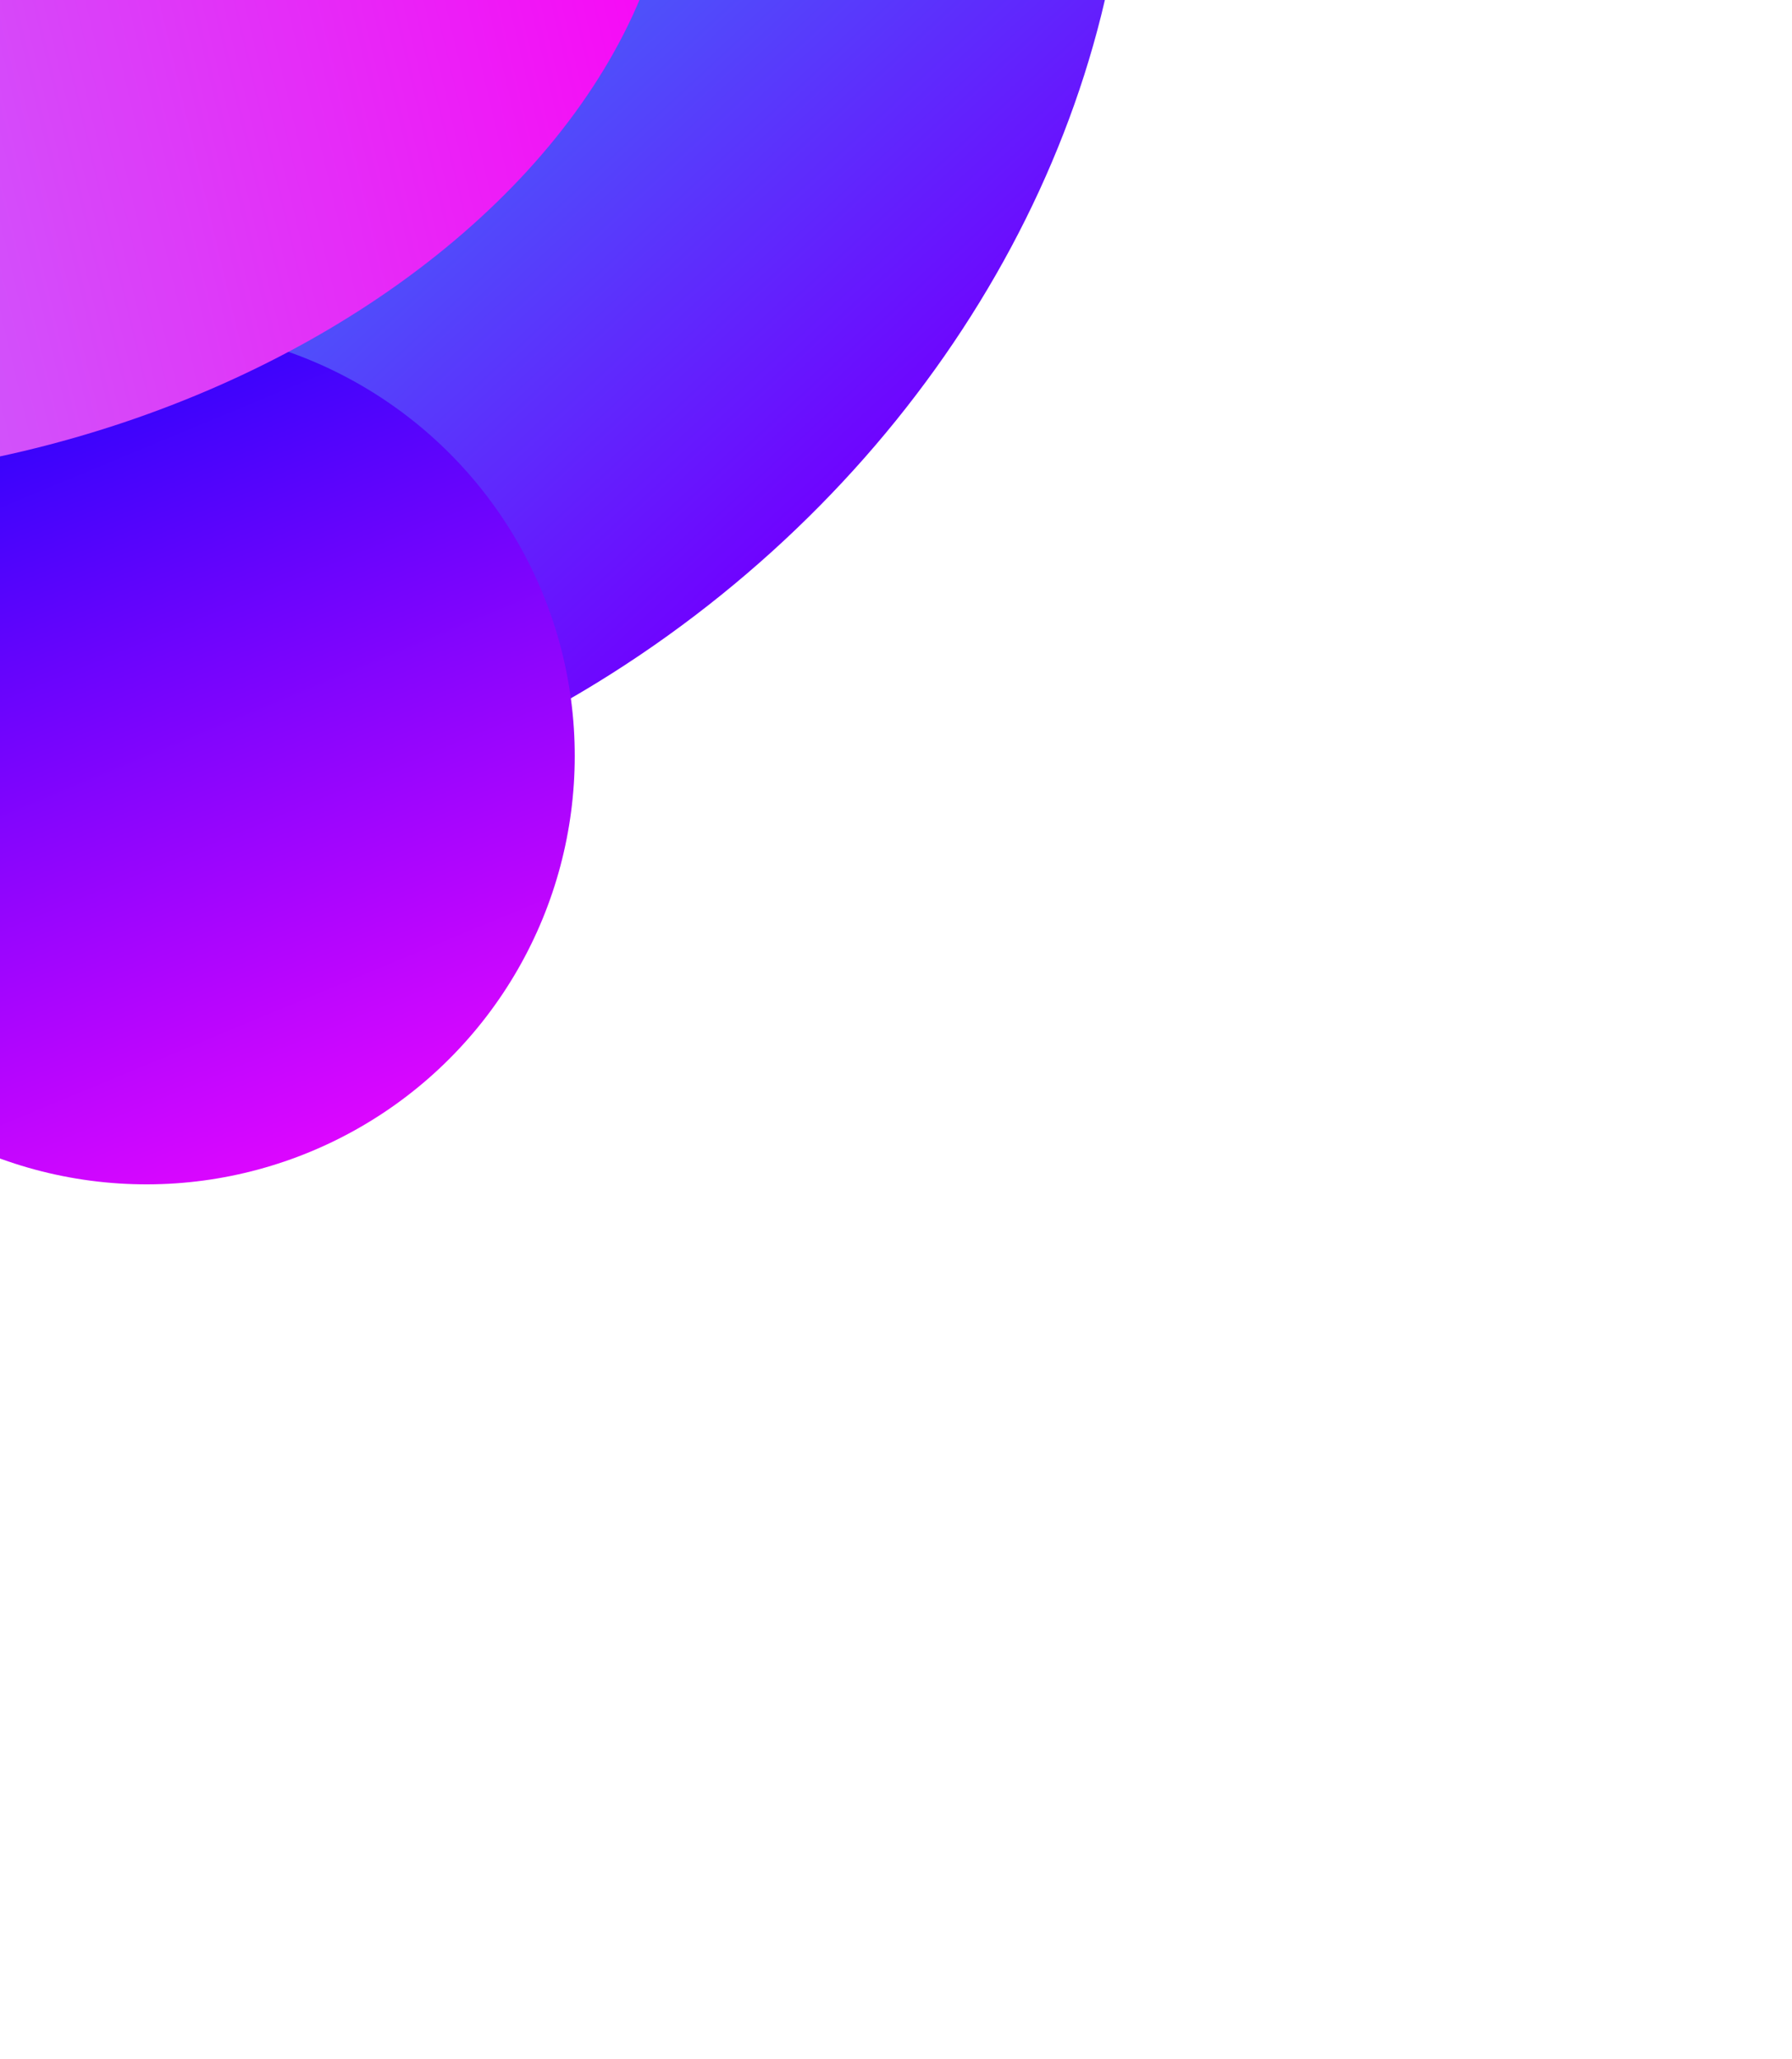 <svg width="725" height="833" viewBox="0 0 725 833" fill="none" xmlns="http://www.w3.org/2000/svg">
<g filter="url(#filter0_f_123_866)">
<ellipse cx="66.795" cy="-26.121" rx="348.703" ry="409.259" transform="rotate(54.352 66.795 -26.121)" fill="url(#paint0_linear_123_866)"/>
</g>
<g filter="url(#filter1_f_123_866)">
<ellipse cx="-247.441" cy="171.916" rx="225.124" ry="293.536" transform="rotate(76.66 -247.441 171.916)" fill="url(#paint1_linear_123_866)"/>
</g>
<g filter="url(#filter2_f_123_866)">
<circle cx="59.254" cy="305.804" r="173.275" transform="rotate(-22.538 59.254 305.804)" fill="url(#paint2_linear_123_866)"/>
</g>
<g filter="url(#filter3_f_123_866)">
<ellipse cx="-40.745" cy="-28.518" rx="216.894" ry="318.289" transform="rotate(76.66 -40.745 -28.518)" fill="url(#paint3_linear_123_866)"/>
</g>
<defs>
<filter id="filter0_f_123_866" x="-590.948" y="-664.453" width="1315.49" height="1276.66" filterUnits="userSpaceOnUse" color-interpolation-filters="sRGB">
<feFlood flood-opacity="0" result="BackgroundImageFix"/>
<feBlend mode="normal" in="SourceGraphic" in2="BackgroundImageFix" result="shape"/>
<feGaussianBlur stdDeviation="133.97" result="effect1_foregroundBlur_123_866"/>
</filter>
<filter id="filter1_f_123_866" x="-891.257" y="-410.892" width="1287.63" height="1165.62" filterUnits="userSpaceOnUse" color-interpolation-filters="sRGB">
<feFlood flood-opacity="0" result="BackgroundImageFix"/>
<feBlend mode="normal" in="SourceGraphic" in2="BackgroundImageFix" result="shape"/>
<feGaussianBlur stdDeviation="176.733" result="effect1_foregroundBlur_123_866"/>
</filter>
<filter id="filter2_f_123_866" x="-467.532" y="-220.981" width="1053.57" height="1053.57" filterUnits="userSpaceOnUse" color-interpolation-filters="sRGB">
<feFlood flood-opacity="0" result="BackgroundImageFix"/>
<feBlend mode="normal" in="SourceGraphic" in2="BackgroundImageFix" result="shape"/>
<feGaussianBlur stdDeviation="176.733" result="effect1_foregroundBlur_123_866"/>
</filter>
<filter id="filter3_f_123_866" x="-543.926" y="-441.449" width="1006.36" height="825.861" filterUnits="userSpaceOnUse" color-interpolation-filters="sRGB">
<feFlood flood-opacity="0" result="BackgroundImageFix"/>
<feBlend mode="normal" in="SourceGraphic" in2="BackgroundImageFix" result="shape"/>
<feGaussianBlur stdDeviation="94.707" result="effect1_foregroundBlur_123_866"/>
</filter>
<linearGradient id="paint0_linear_123_866" x1="433.946" y1="22.465" x2="-213.072" y2="103.575" gradientUnits="userSpaceOnUse">
<stop stop-color="#7000FF"/>
<stop offset="1" stop-color="#06FFF0"/>
</linearGradient>
<linearGradient id="paint1_linear_123_866" x1="-247.441" y1="-121.62" x2="-247.441" y2="465.452" gradientUnits="userSpaceOnUse">
<stop stop-color="#03FB75"/>
<stop offset="1" stop-color="#06FFF0"/>
</linearGradient>
<linearGradient id="paint2_linear_123_866" x1="59.254" y1="132.529" x2="59.254" y2="479.079" gradientUnits="userSpaceOnUse">
<stop stop-color="#2603FB"/>
<stop offset="1" stop-color="#DC06FF"/>
</linearGradient>
<linearGradient id="paint3_linear_123_866" x1="-40.745" y1="-346.808" x2="-40.745" y2="289.771" gradientUnits="userSpaceOnUse">
<stop stop-color="#FB03F5"/>
<stop offset="1" stop-color="#AA9CFF"/>
</linearGradient>
</defs>
</svg>
